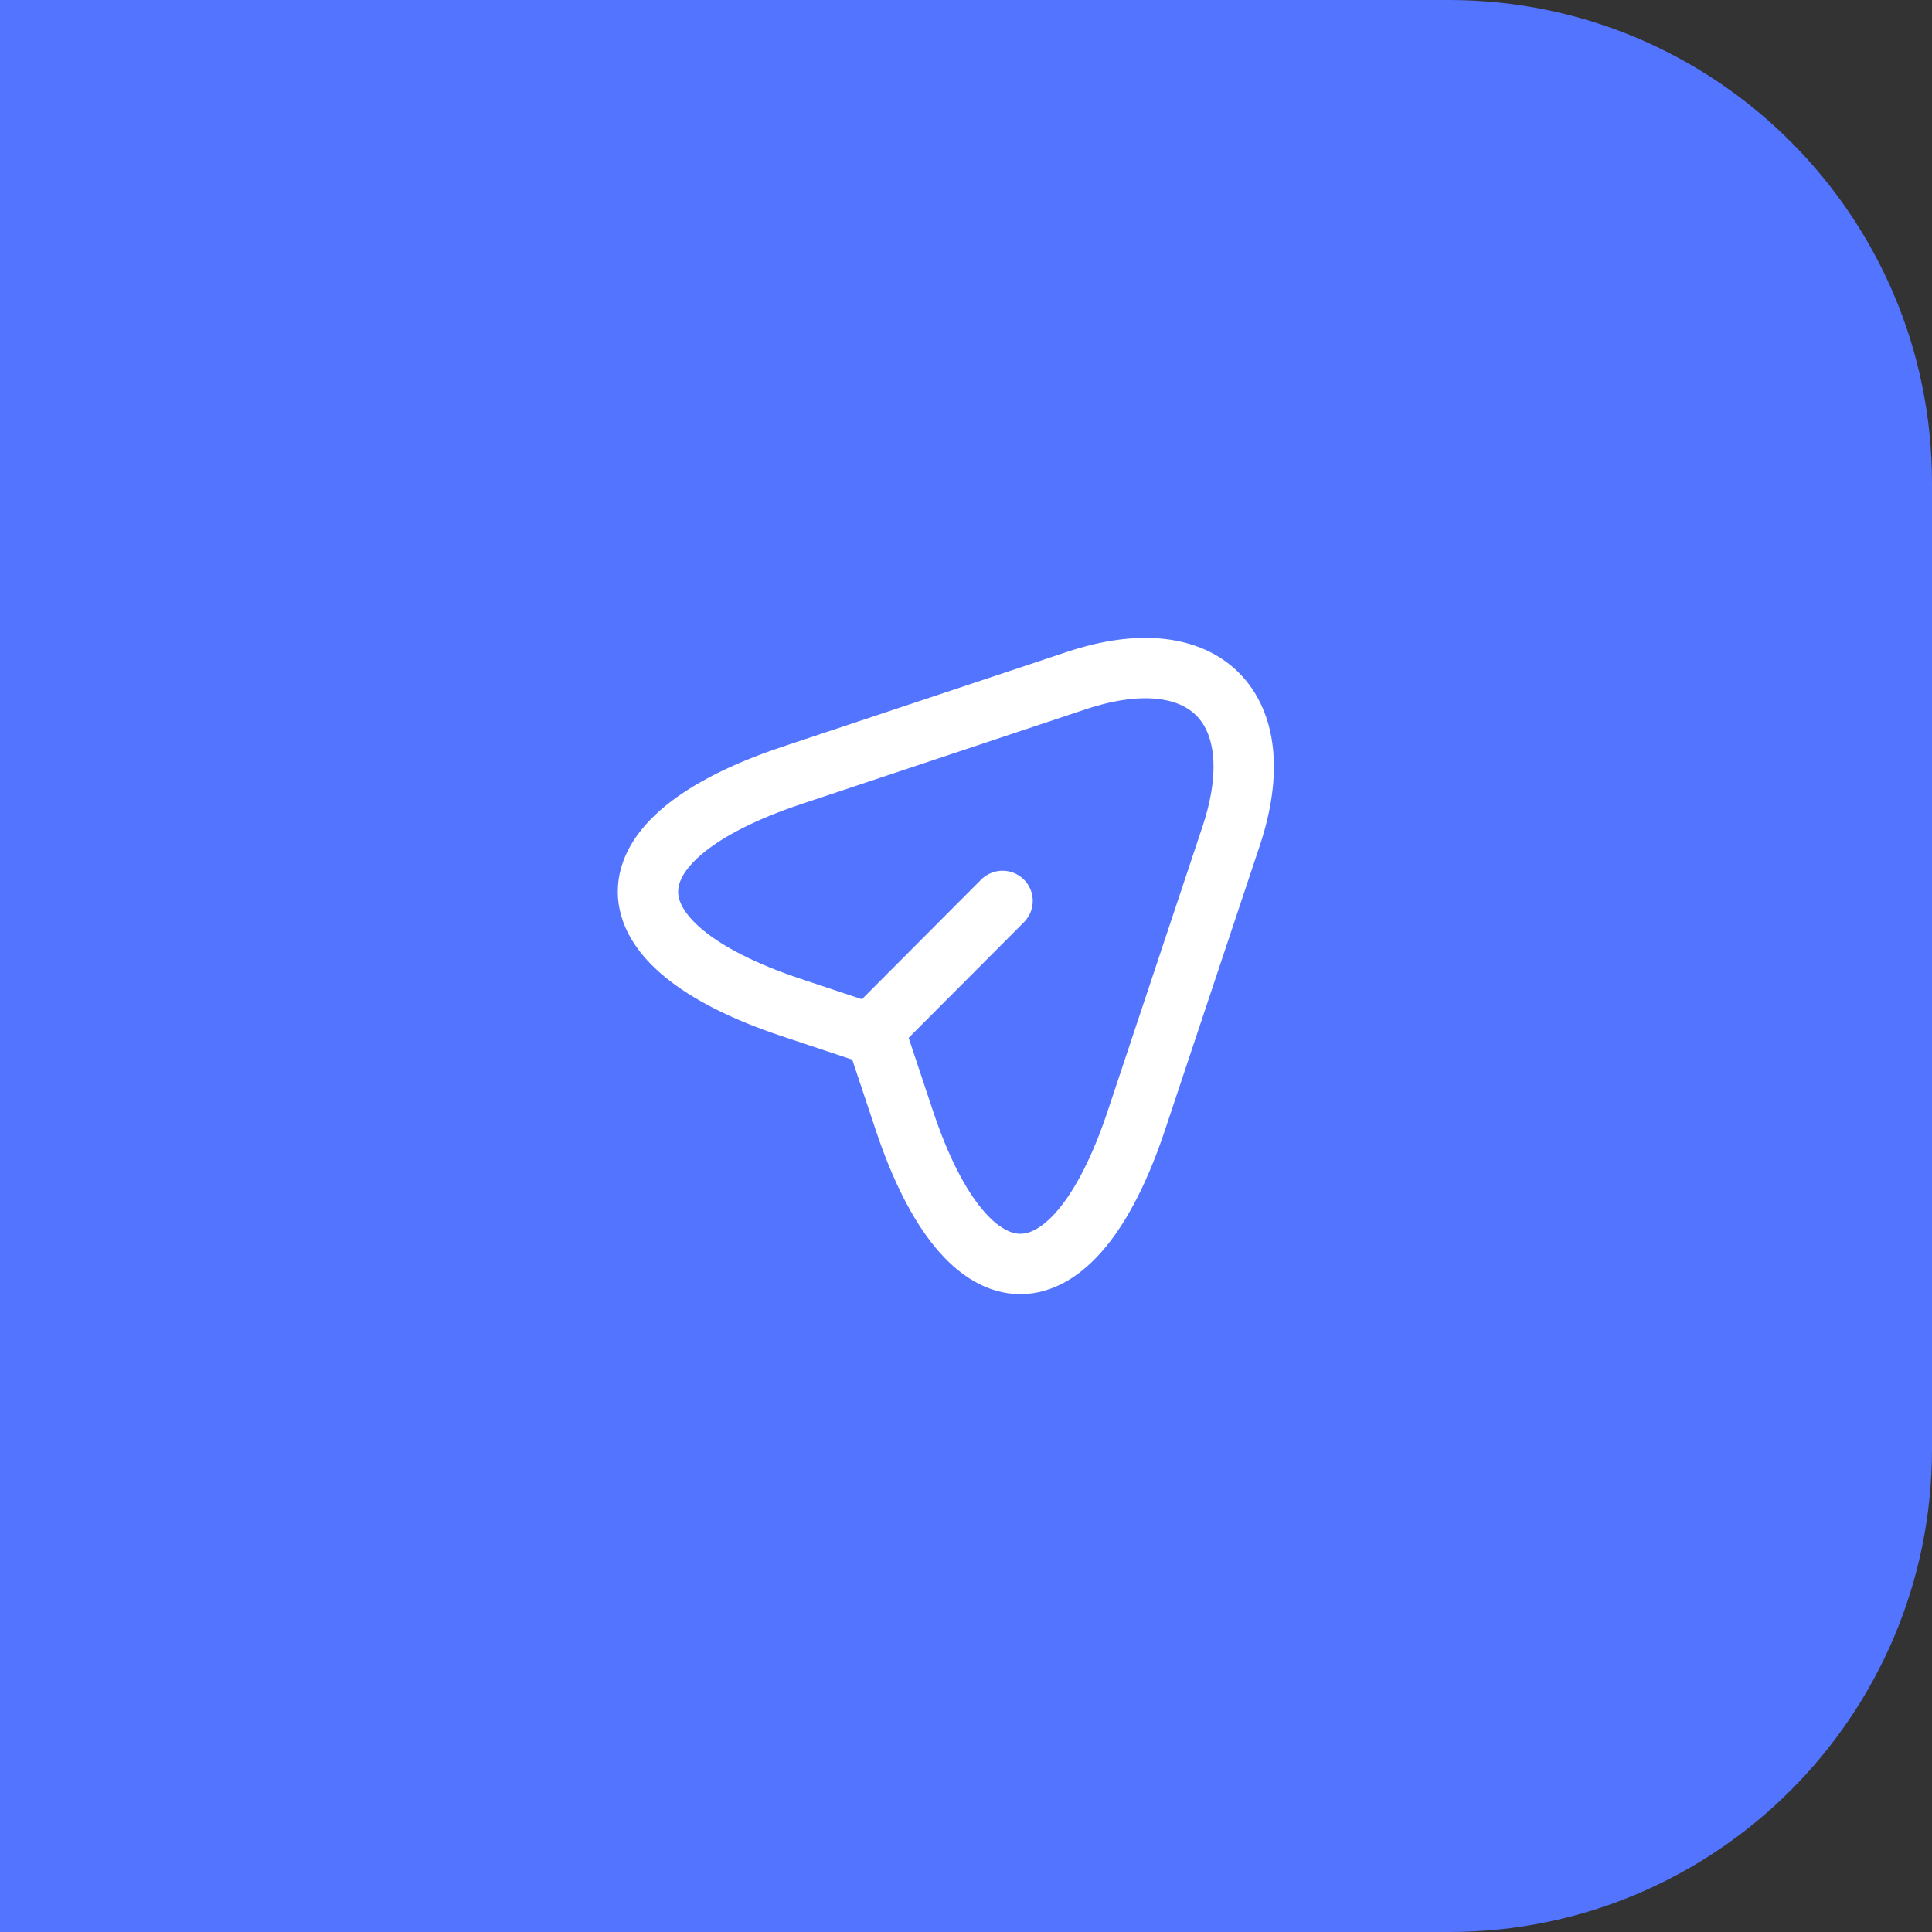 <svg width="48" height="48" viewBox="0 0 48 48" fill="none" xmlns="http://www.w3.org/2000/svg">
<rect x="0" y="0" width="48" height="48" fill="#333333" stroke="none"/>
<path d="M0 0H36C42.627 0 48 5.373 48 12V36C48 42.627 42.627 48 36 48H0V0Z" fill="#5374FF"/>
<path d="M19.667 19.267L26.742 16.909C29.917 15.85 31.642 17.584 30.592 20.759L28.234 27.834C26.65 32.592 24.05 32.592 22.467 27.834L21.767 25.733L19.667 25.034C14.909 23.45 14.909 20.858 19.667 19.267Z" stroke="white" stroke-width="1.5" stroke-linecap="round" stroke-linejoin="round"/>
<path d="M21.925 25.375L24.908 22.383" stroke="white" stroke-width="1.5" stroke-linecap="round" stroke-linejoin="round"/>
</svg>

